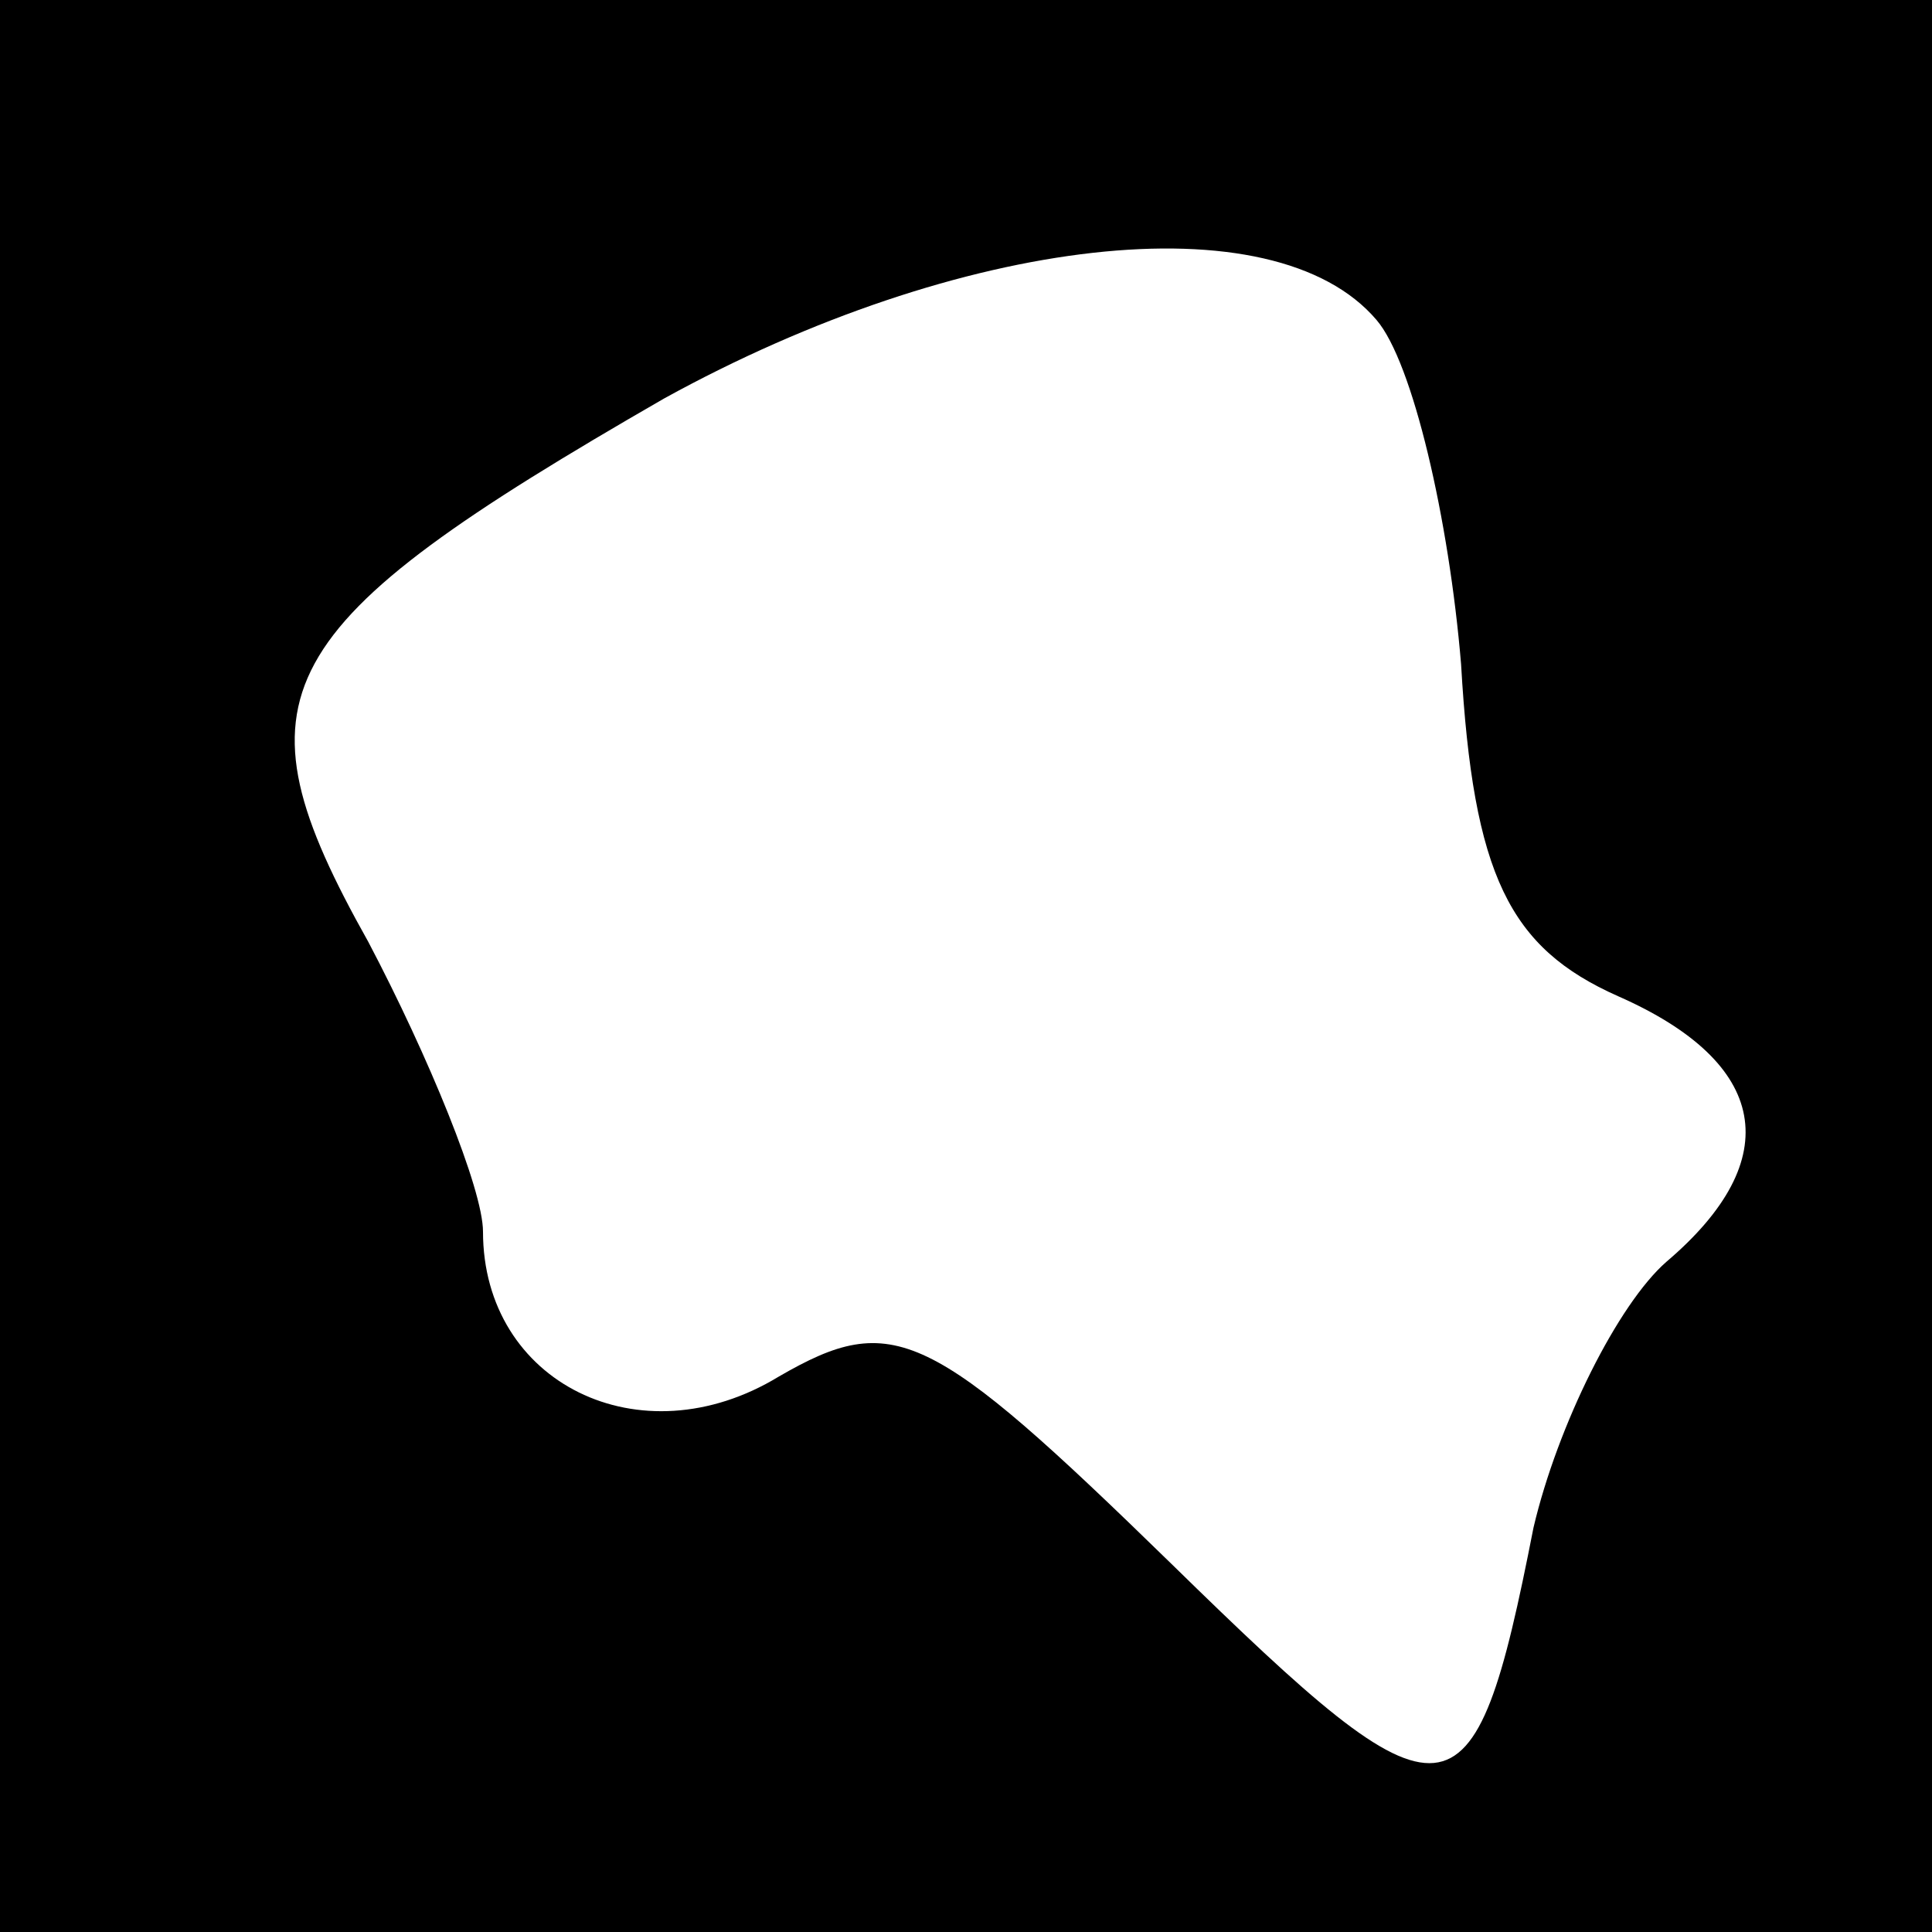 <?xml version="1.0" standalone="no"?>
<!DOCTYPE svg PUBLIC "-//W3C//DTD SVG 20010904//EN"
 "http://www.w3.org/TR/2001/REC-SVG-20010904/DTD/svg10.dtd">
<svg version="1.0" xmlns="http://www.w3.org/2000/svg"
 width="32pt" height="32pt" viewBox="0 0 32 32"
 preserveAspectRatio="xMidYMid meet">
<rect x="0" y="0" width="32" height="32" fill="#808080" stroke="none"/>
<g transform="translate(0,32) scale(0.1,-0.1)"
fill="#000000" stroke="none">
<path fill="#000000" stroke="none" d="M0 160 l0 -160 160 0 160 0 0 160 0
160 -160 0 -160 0 0 -160z"/>
<path fill="#ffffff" stroke="none" d="M228 267 c6 -7 12 -33 14 -57 2 -35 8
-47 26 -55 25 -11 28 -27 8 -44 -8 -7 -18 -27 -22 -44 -10 -51 -14 -51 -60 -6
-40 39 -46 42 -65 31 -23 -14 -49 -1 -49 24 0 7 -9 29 -19 48 -23 41 -17 52
49 90 49 27 101 33 118 13z"/>
</g>
</svg>
